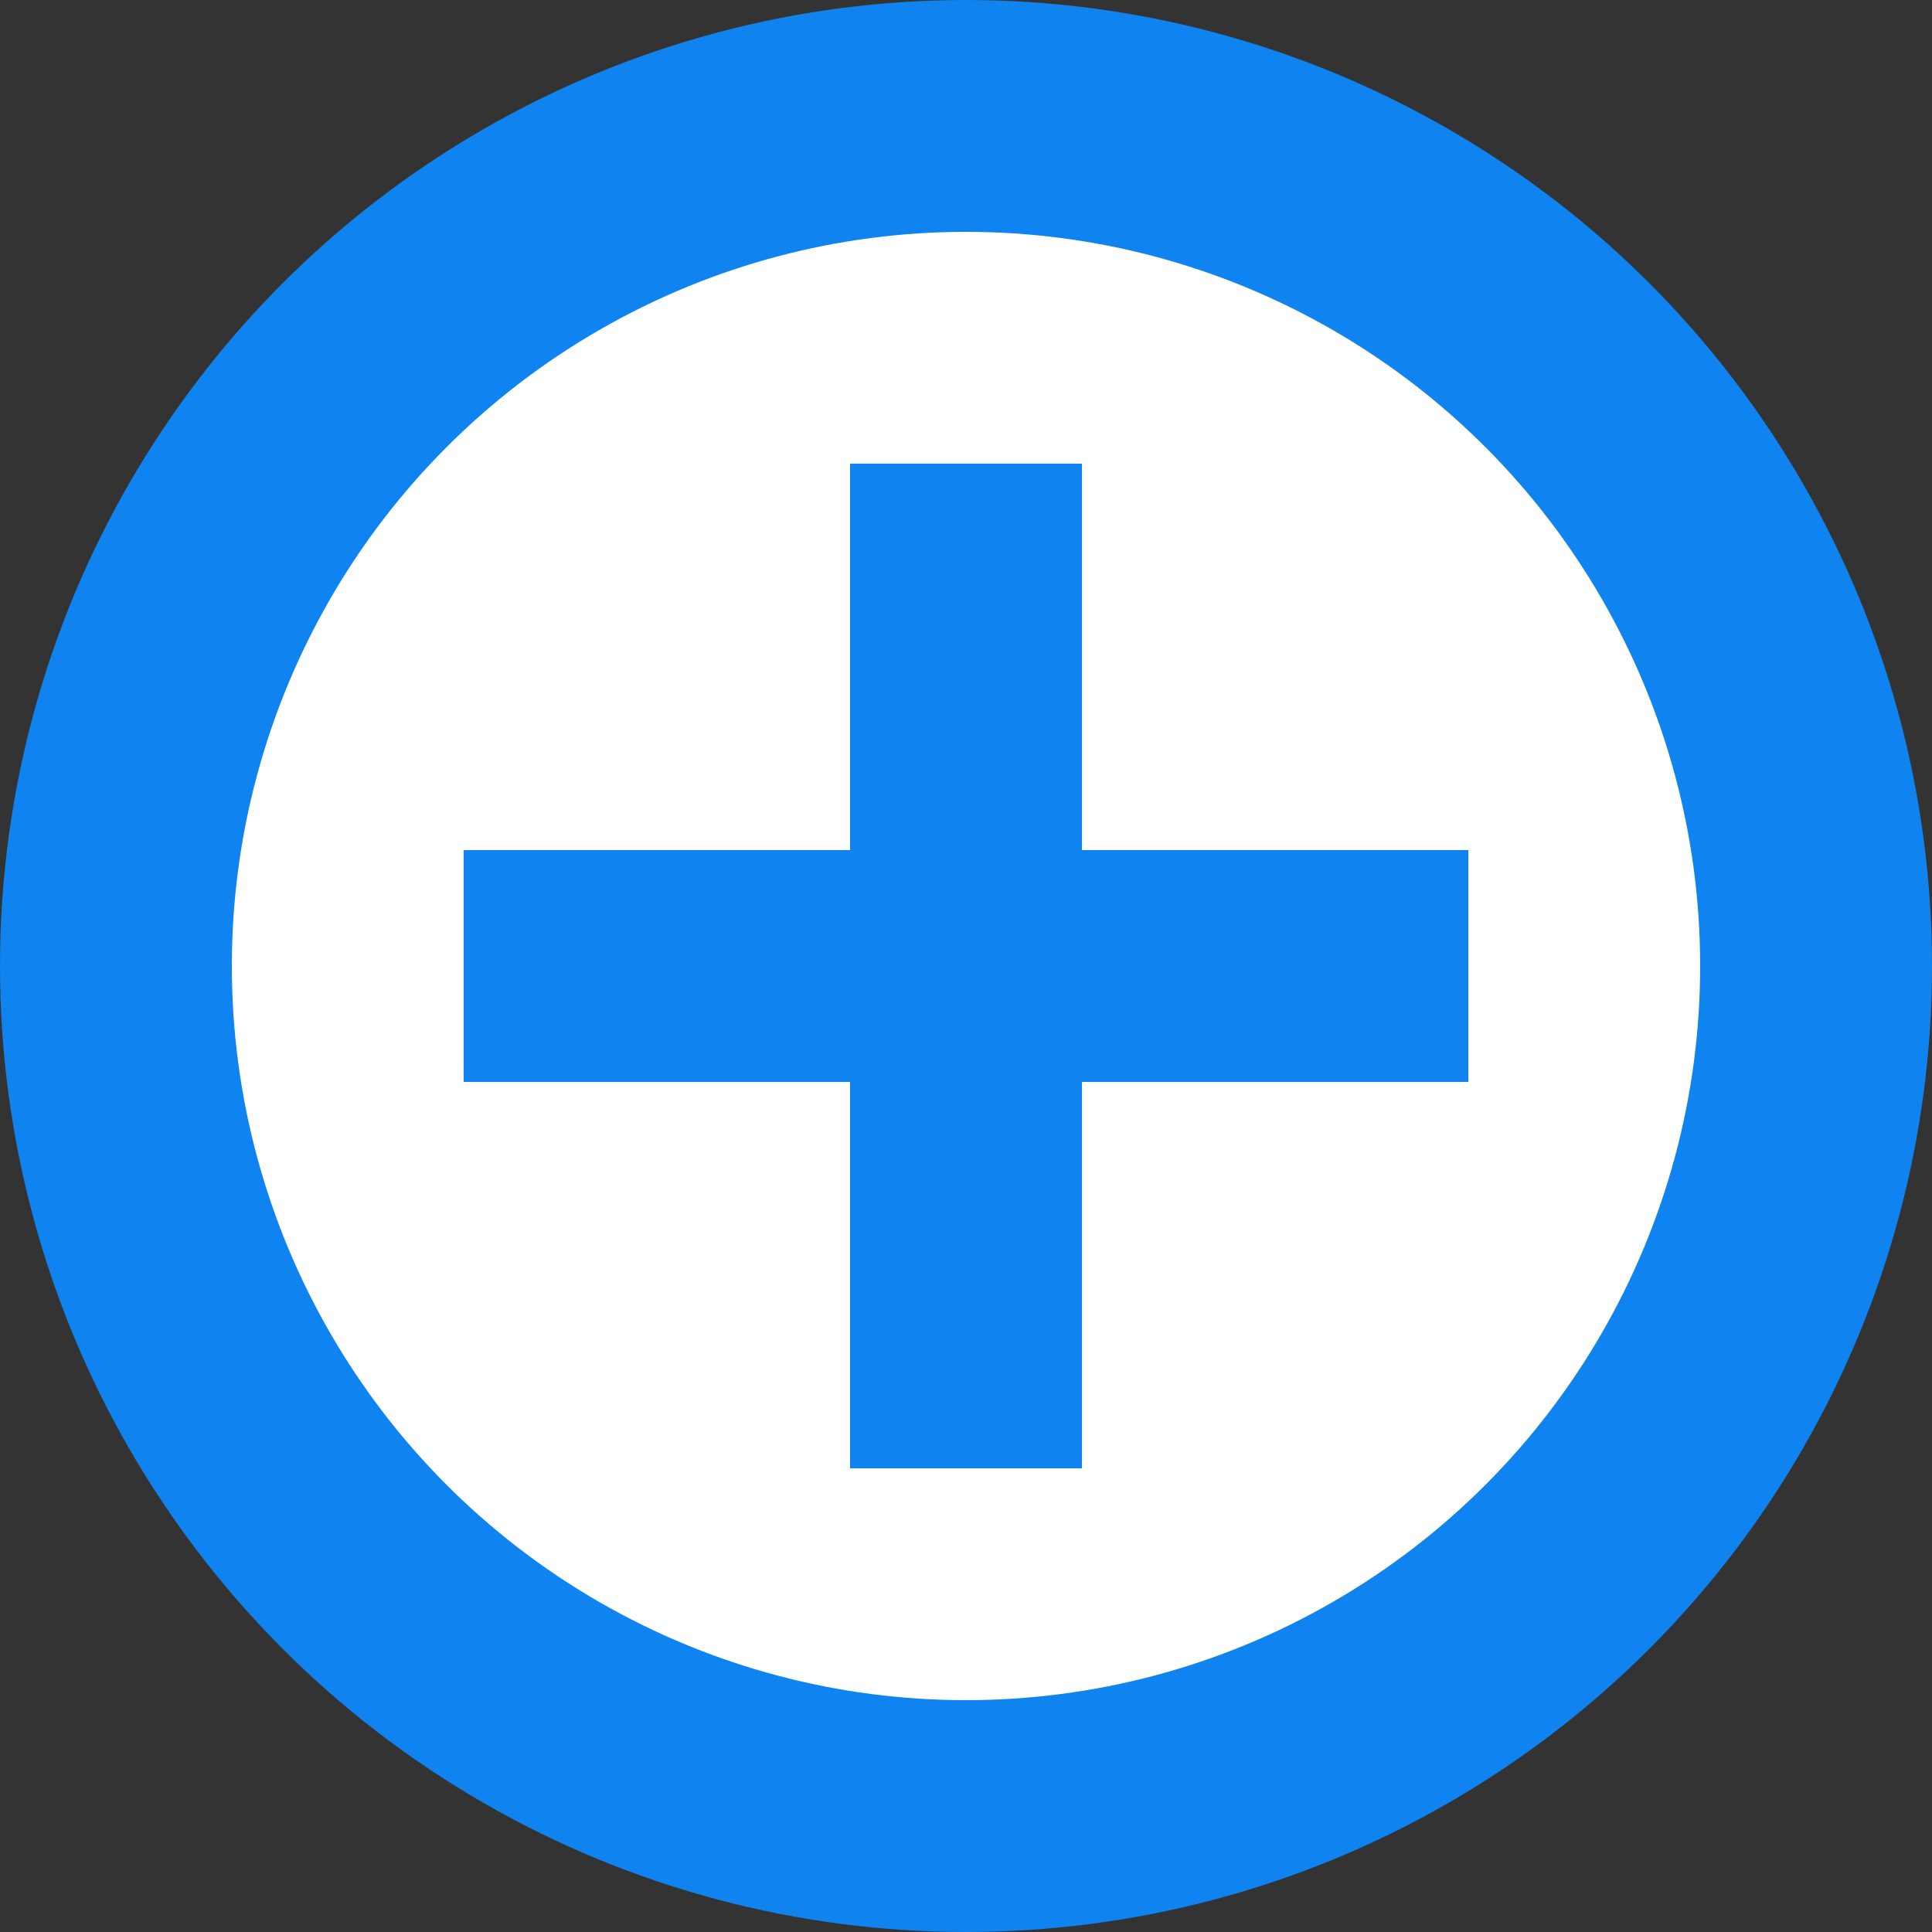 <svg width="25" height="25" viewBox="0 0 25 25" fill="none" xmlns="http://www.w3.org/2000/svg">
<rect x="0" y="0" width="25" height="25" fill="#333333" stroke="none"/>
<circle cx="12.5" cy="12.5" r="11" fill="white" stroke="#0F84F0" stroke-width="3"/>
<line x1="11.5" y1="6" x2="11.5" y2="19" stroke="#0F84F0"/>
<line x1="12.5" y1="6" x2="12.5" y2="19" stroke="#0F84F0"/>
<line x1="13.5" y1="6" x2="13.5" y2="19" stroke="#0F84F0"/>
<line x1="19" y1="11.5" x2="6" y2="11.5" stroke="#0F84F0"/>
<line x1="19" y1="12.5" x2="6" y2="12.5" stroke="#0F84F0"/>
<line x1="19" y1="13.5" x2="6" y2="13.5" stroke="#0F84F0"/>
</svg>
